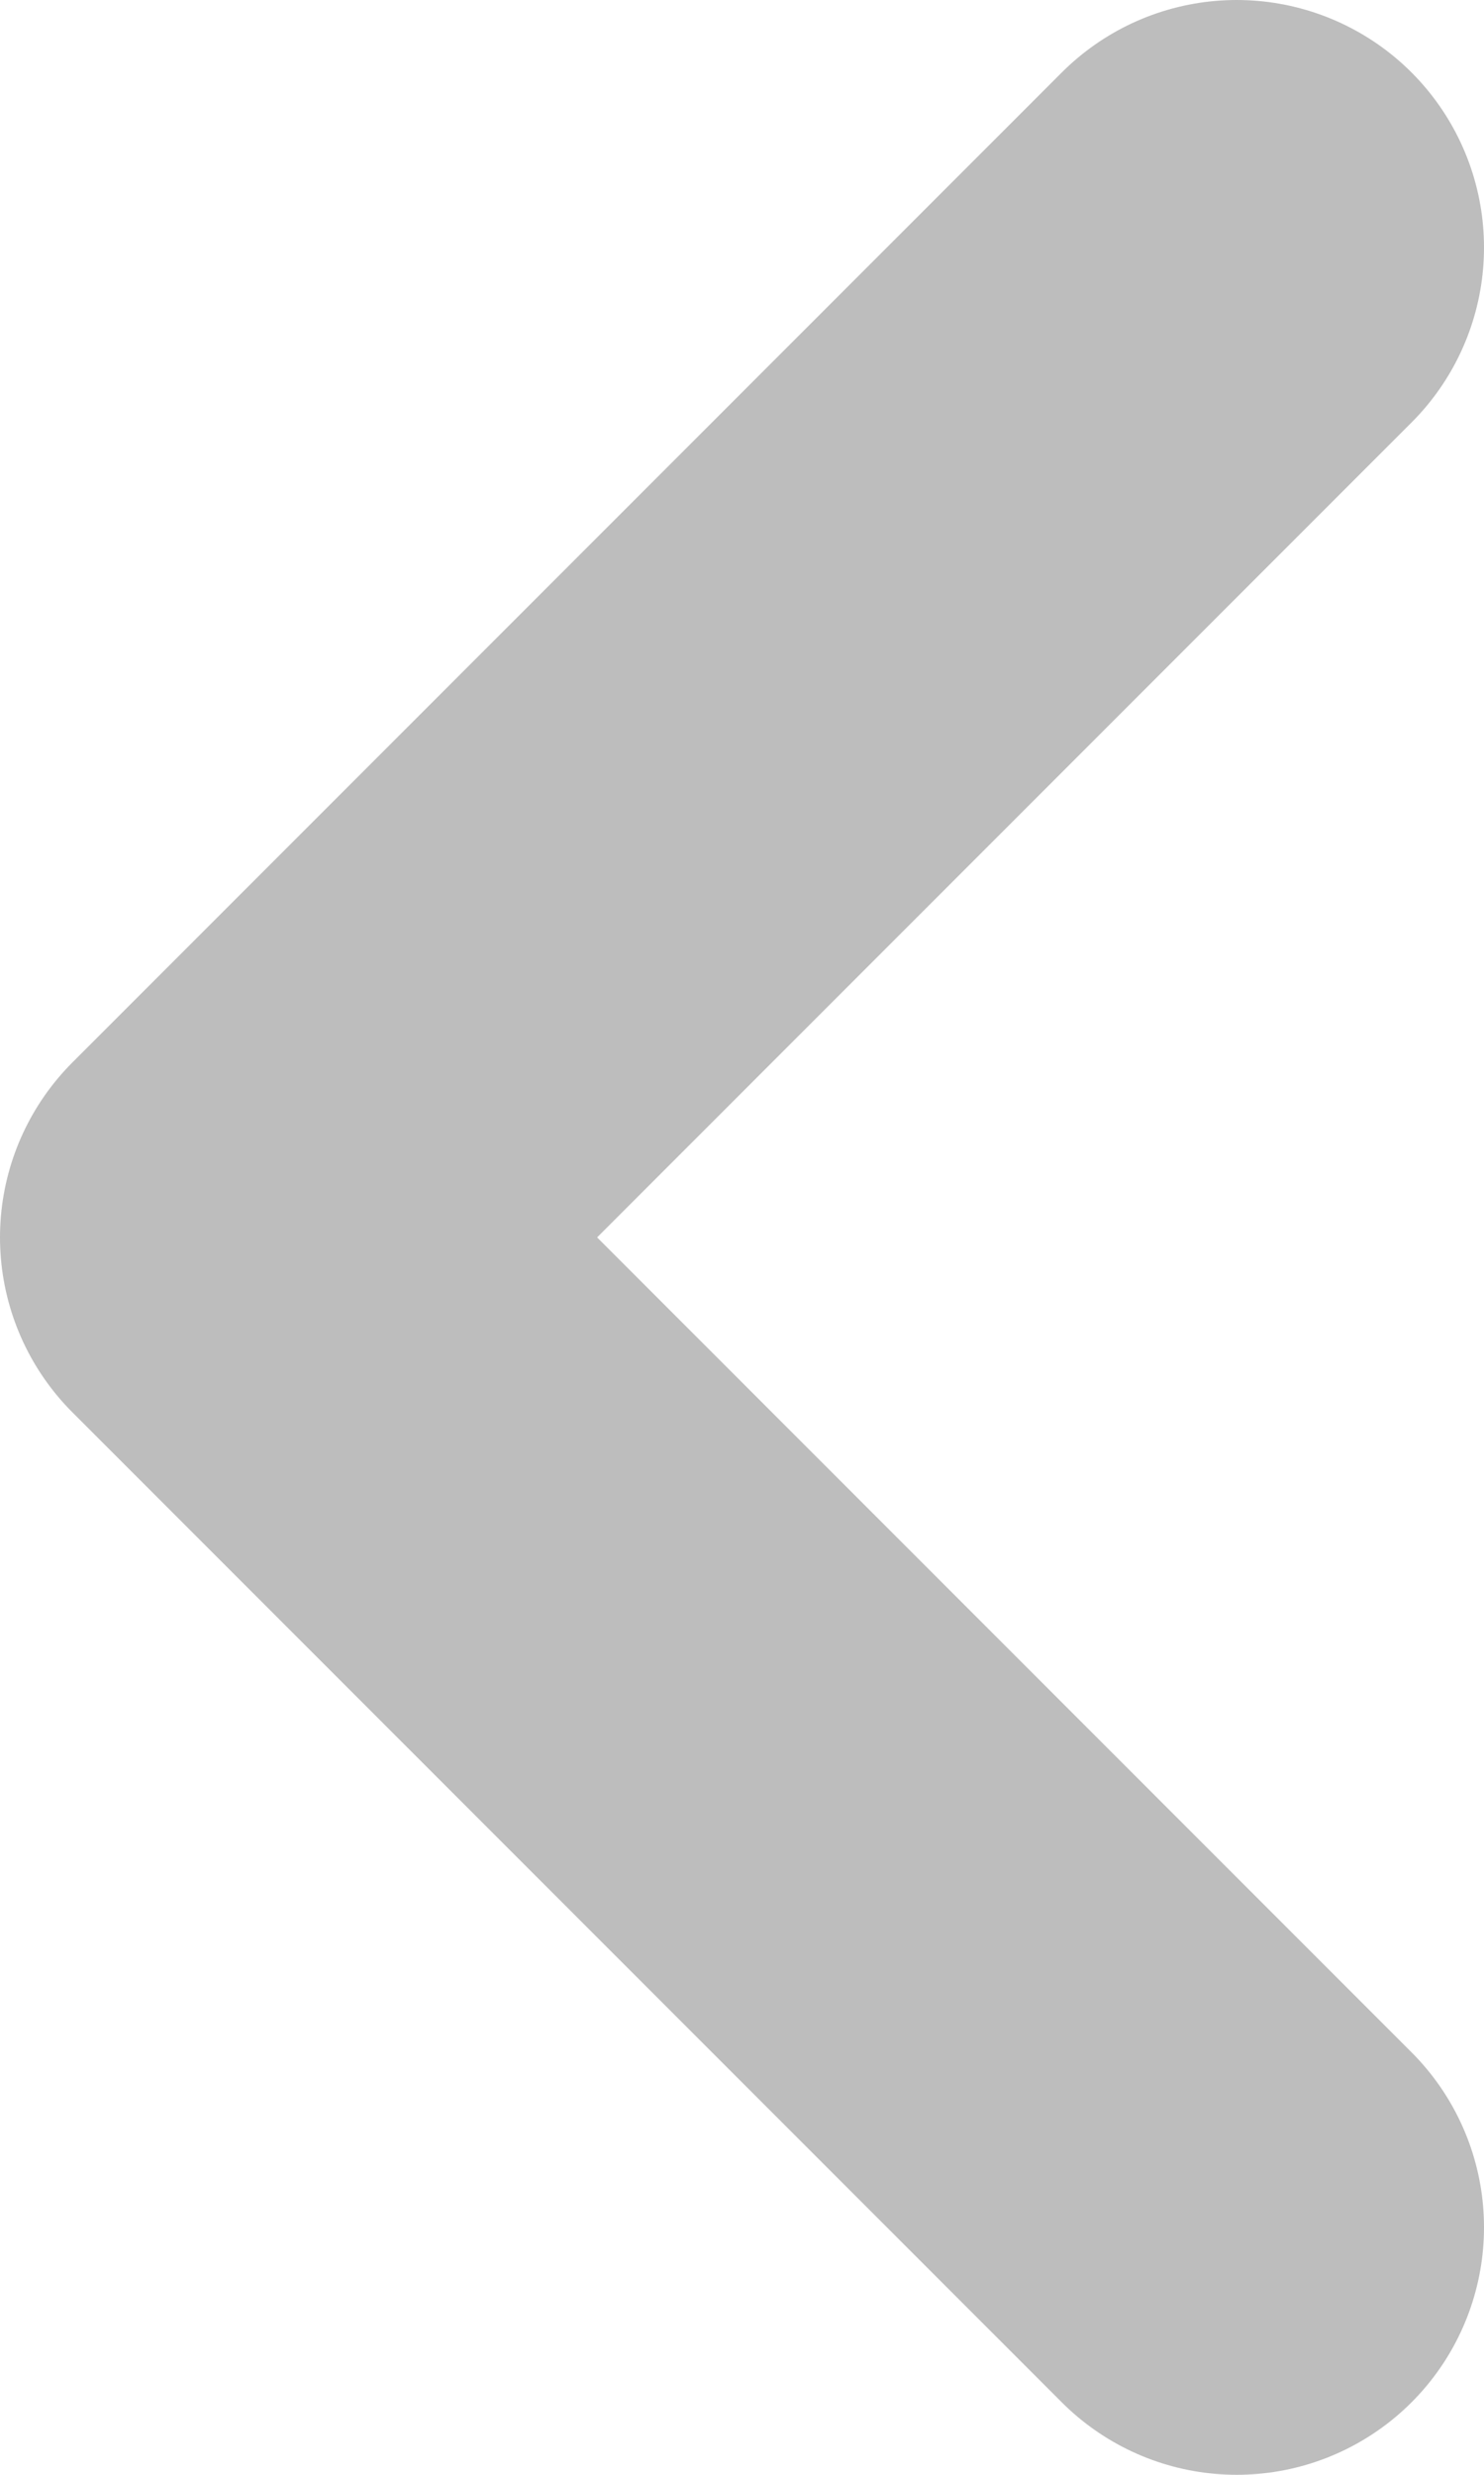 <svg width="6" height="10" viewBox="0 0 6 10" fill="none" xmlns="http://www.w3.org/2000/svg">
<path d="M5 1L1 5L5 9" stroke="#BDBDBD" stroke-width="2" stroke-linecap="round" stroke-linejoin="round"/>
</svg>
